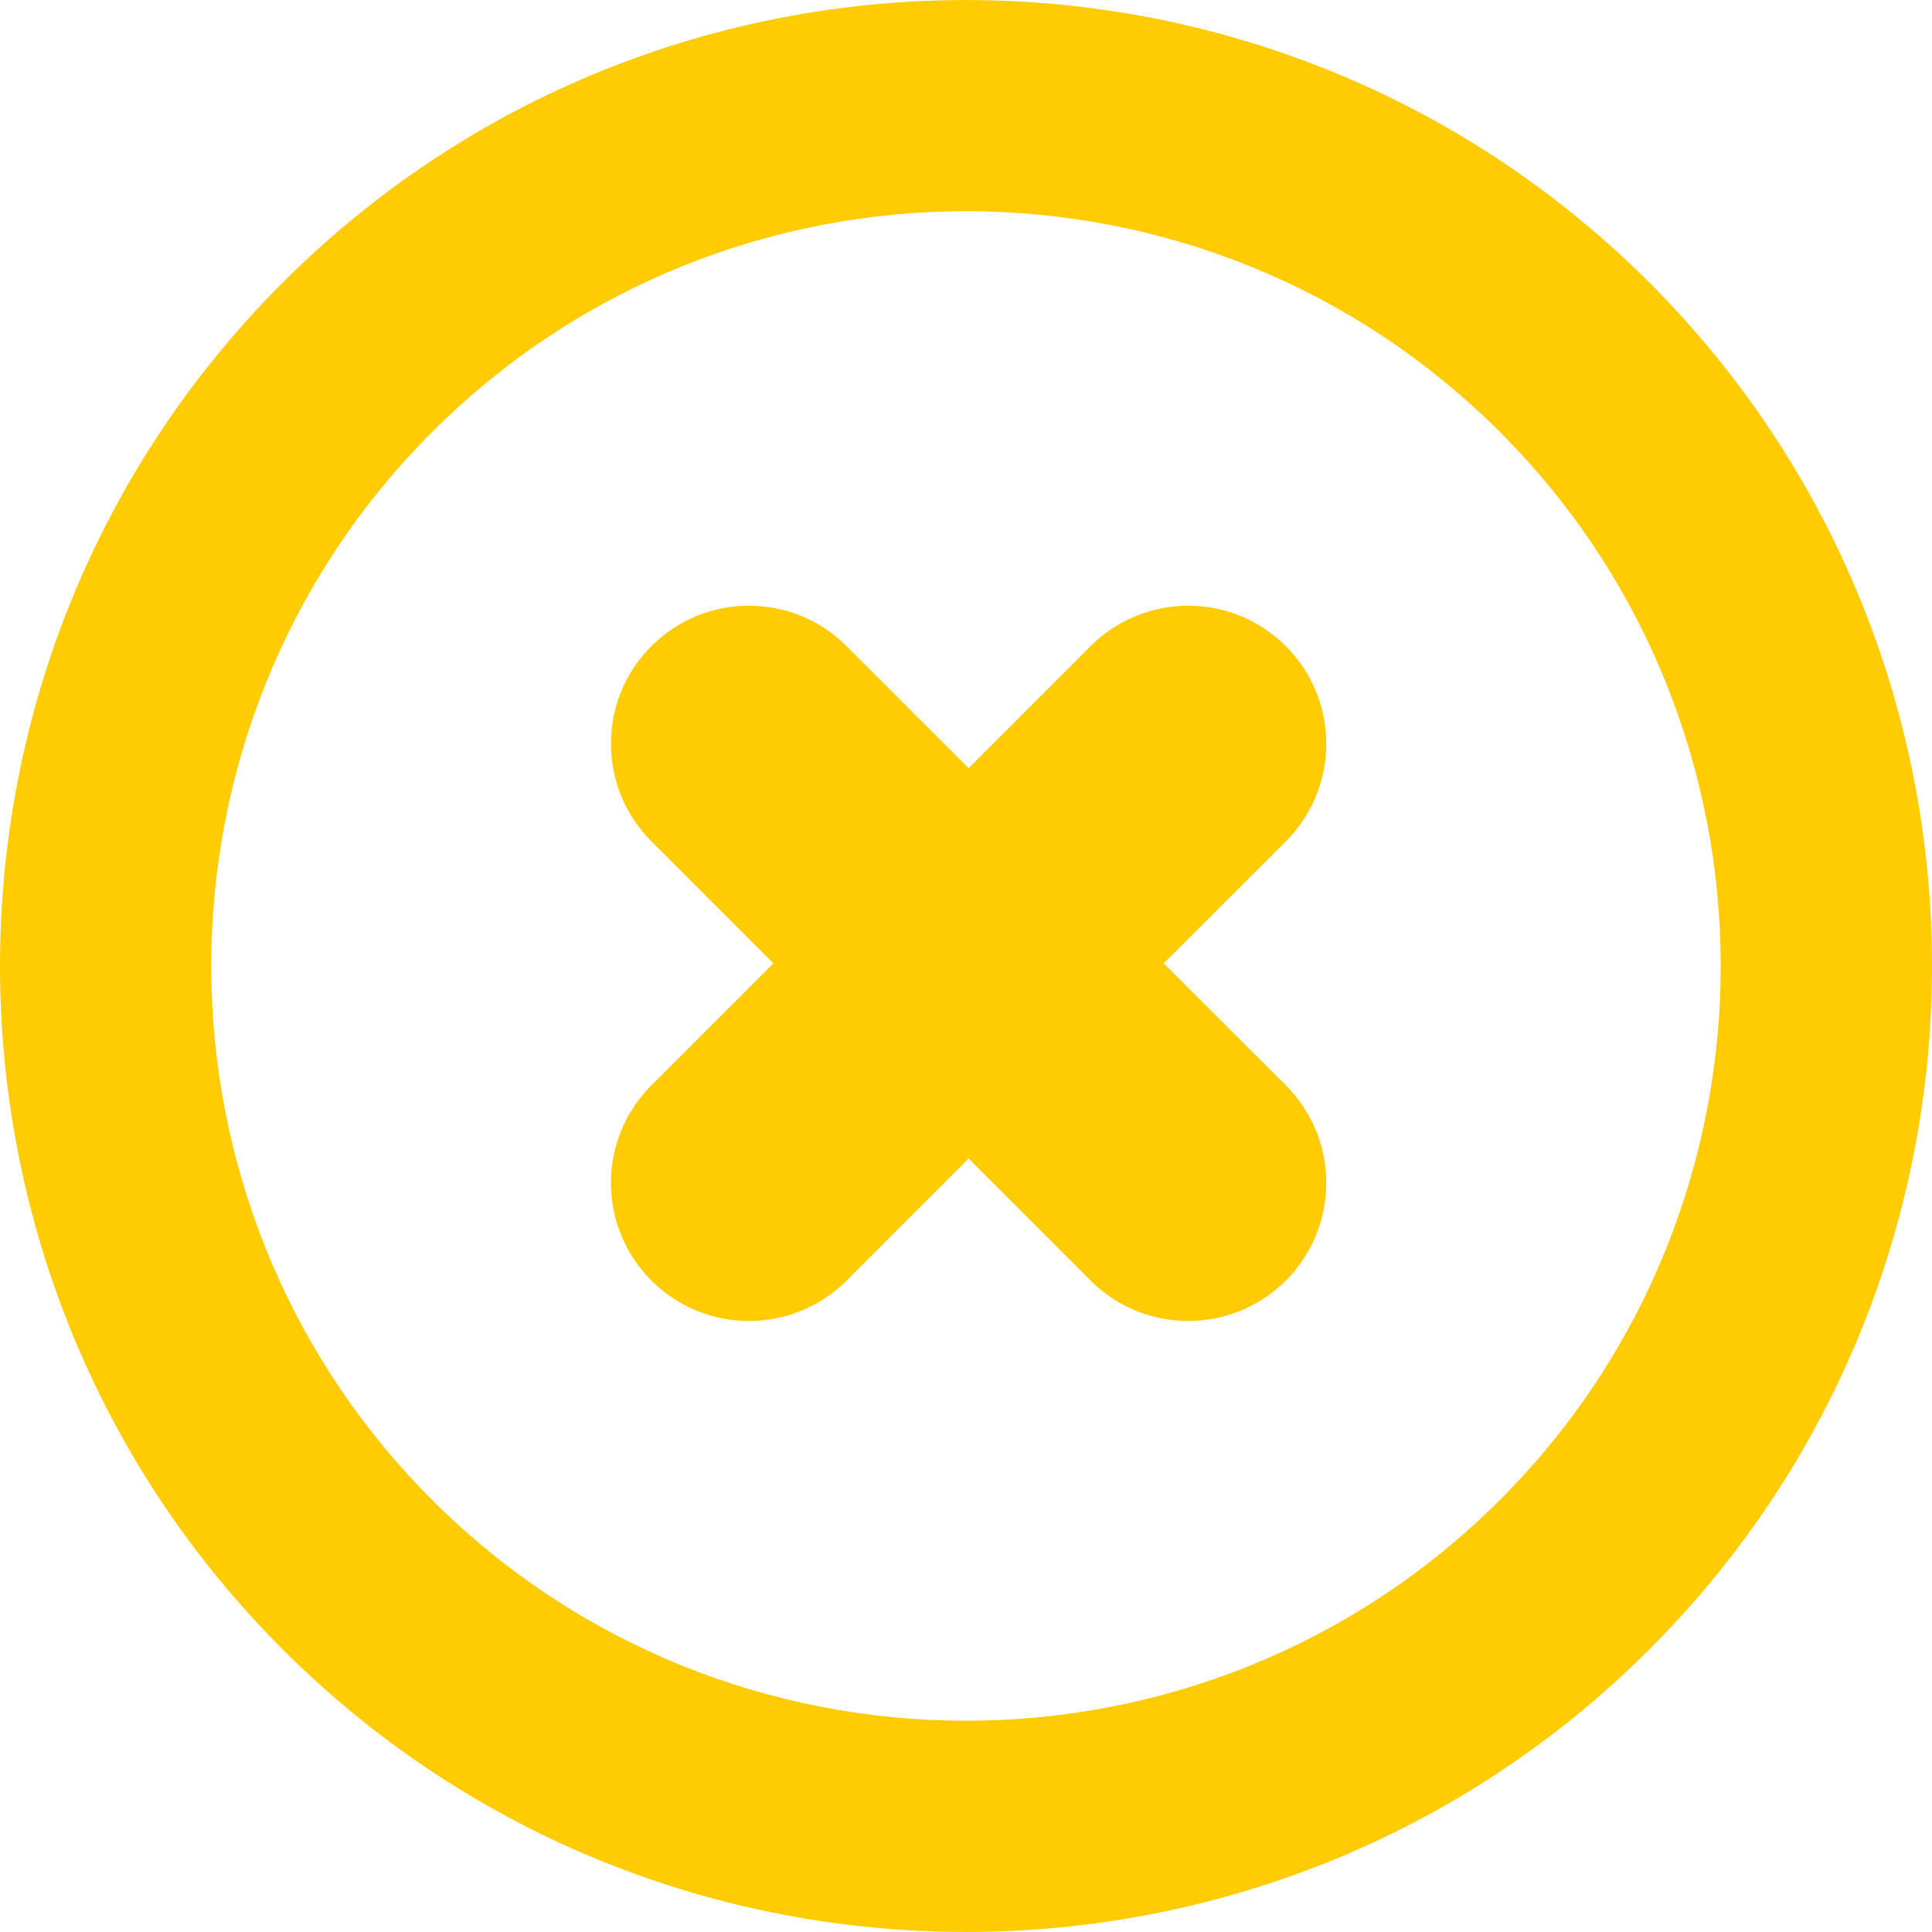 <?xml version="1.0" encoding="utf-8"?>
<!-- Generator: Adobe Illustrator 17.0.0, SVG Export Plug-In . SVG Version: 6.00 Build 0)  -->
<!DOCTYPE svg PUBLIC "-//W3C//DTD SVG 1.1//EN" "http://www.w3.org/Graphics/SVG/1.1/DTD/svg11.dtd">
<svg version="1.1" id="Capa_1" xmlns:x="http://ns.adobe.com/Extensibility/1.0/" xmlns:i="http://ns.adobe.com/AdobeIllustrator/10.0/" xmlns:graph="http://ns.adobe.com/Graphs/1.0/"
	 xmlns="http://www.w3.org/2000/svg" xmlns:xlink="http://www.w3.org/1999/xlink" x="0px" y="0px" width="34.518px"
	 height="34.517px" viewBox="0 0 34.518 34.517" enable-background="new 0 0 34.518 34.517" xml:space="preserve">
<g>
	<path fill="#FFCC03" d="M22.974,11.544c0.962,0.963,0.962,2.525,0,3.488l-2.182,2.179l2.182,2.18c0.962,0.963,0.962,2.524,0,3.488
		c-0.965,0.963-2.525,0.963-3.489,0l-2.179-2.181l-2.18,2.181c-0.963,0.963-2.525,0.963-3.488,0c-0.963-0.964-0.963-2.525,0-3.488
		l2.18-2.179l-2.18-2.18c-0.963-0.963-0.963-2.525,0-3.488s2.525-0.963,3.488,0l2.18,2.18l2.179-2.18
		C20.45,10.581,22.009,10.581,22.974,11.544z"/>
	<path fill="#FFCC03" d="M5.05,29.468c-6.733-6.733-6.733-17.688,0-24.419c6.732-6.731,17.688-6.731,24.419,0
		c6.732,6.731,6.733,17.687,0,24.419C22.737,36.2,11.782,36.2,5.05,29.468 M26.799,7.719c-5.26-5.261-13.819-5.261-19.079,0
		c-5.261,5.26-5.261,13.819,0,19.079c5.26,5.26,13.819,5.26,19.079,0C32.058,21.538,32.058,12.978,26.799,7.719"/>
</g>
</svg>

